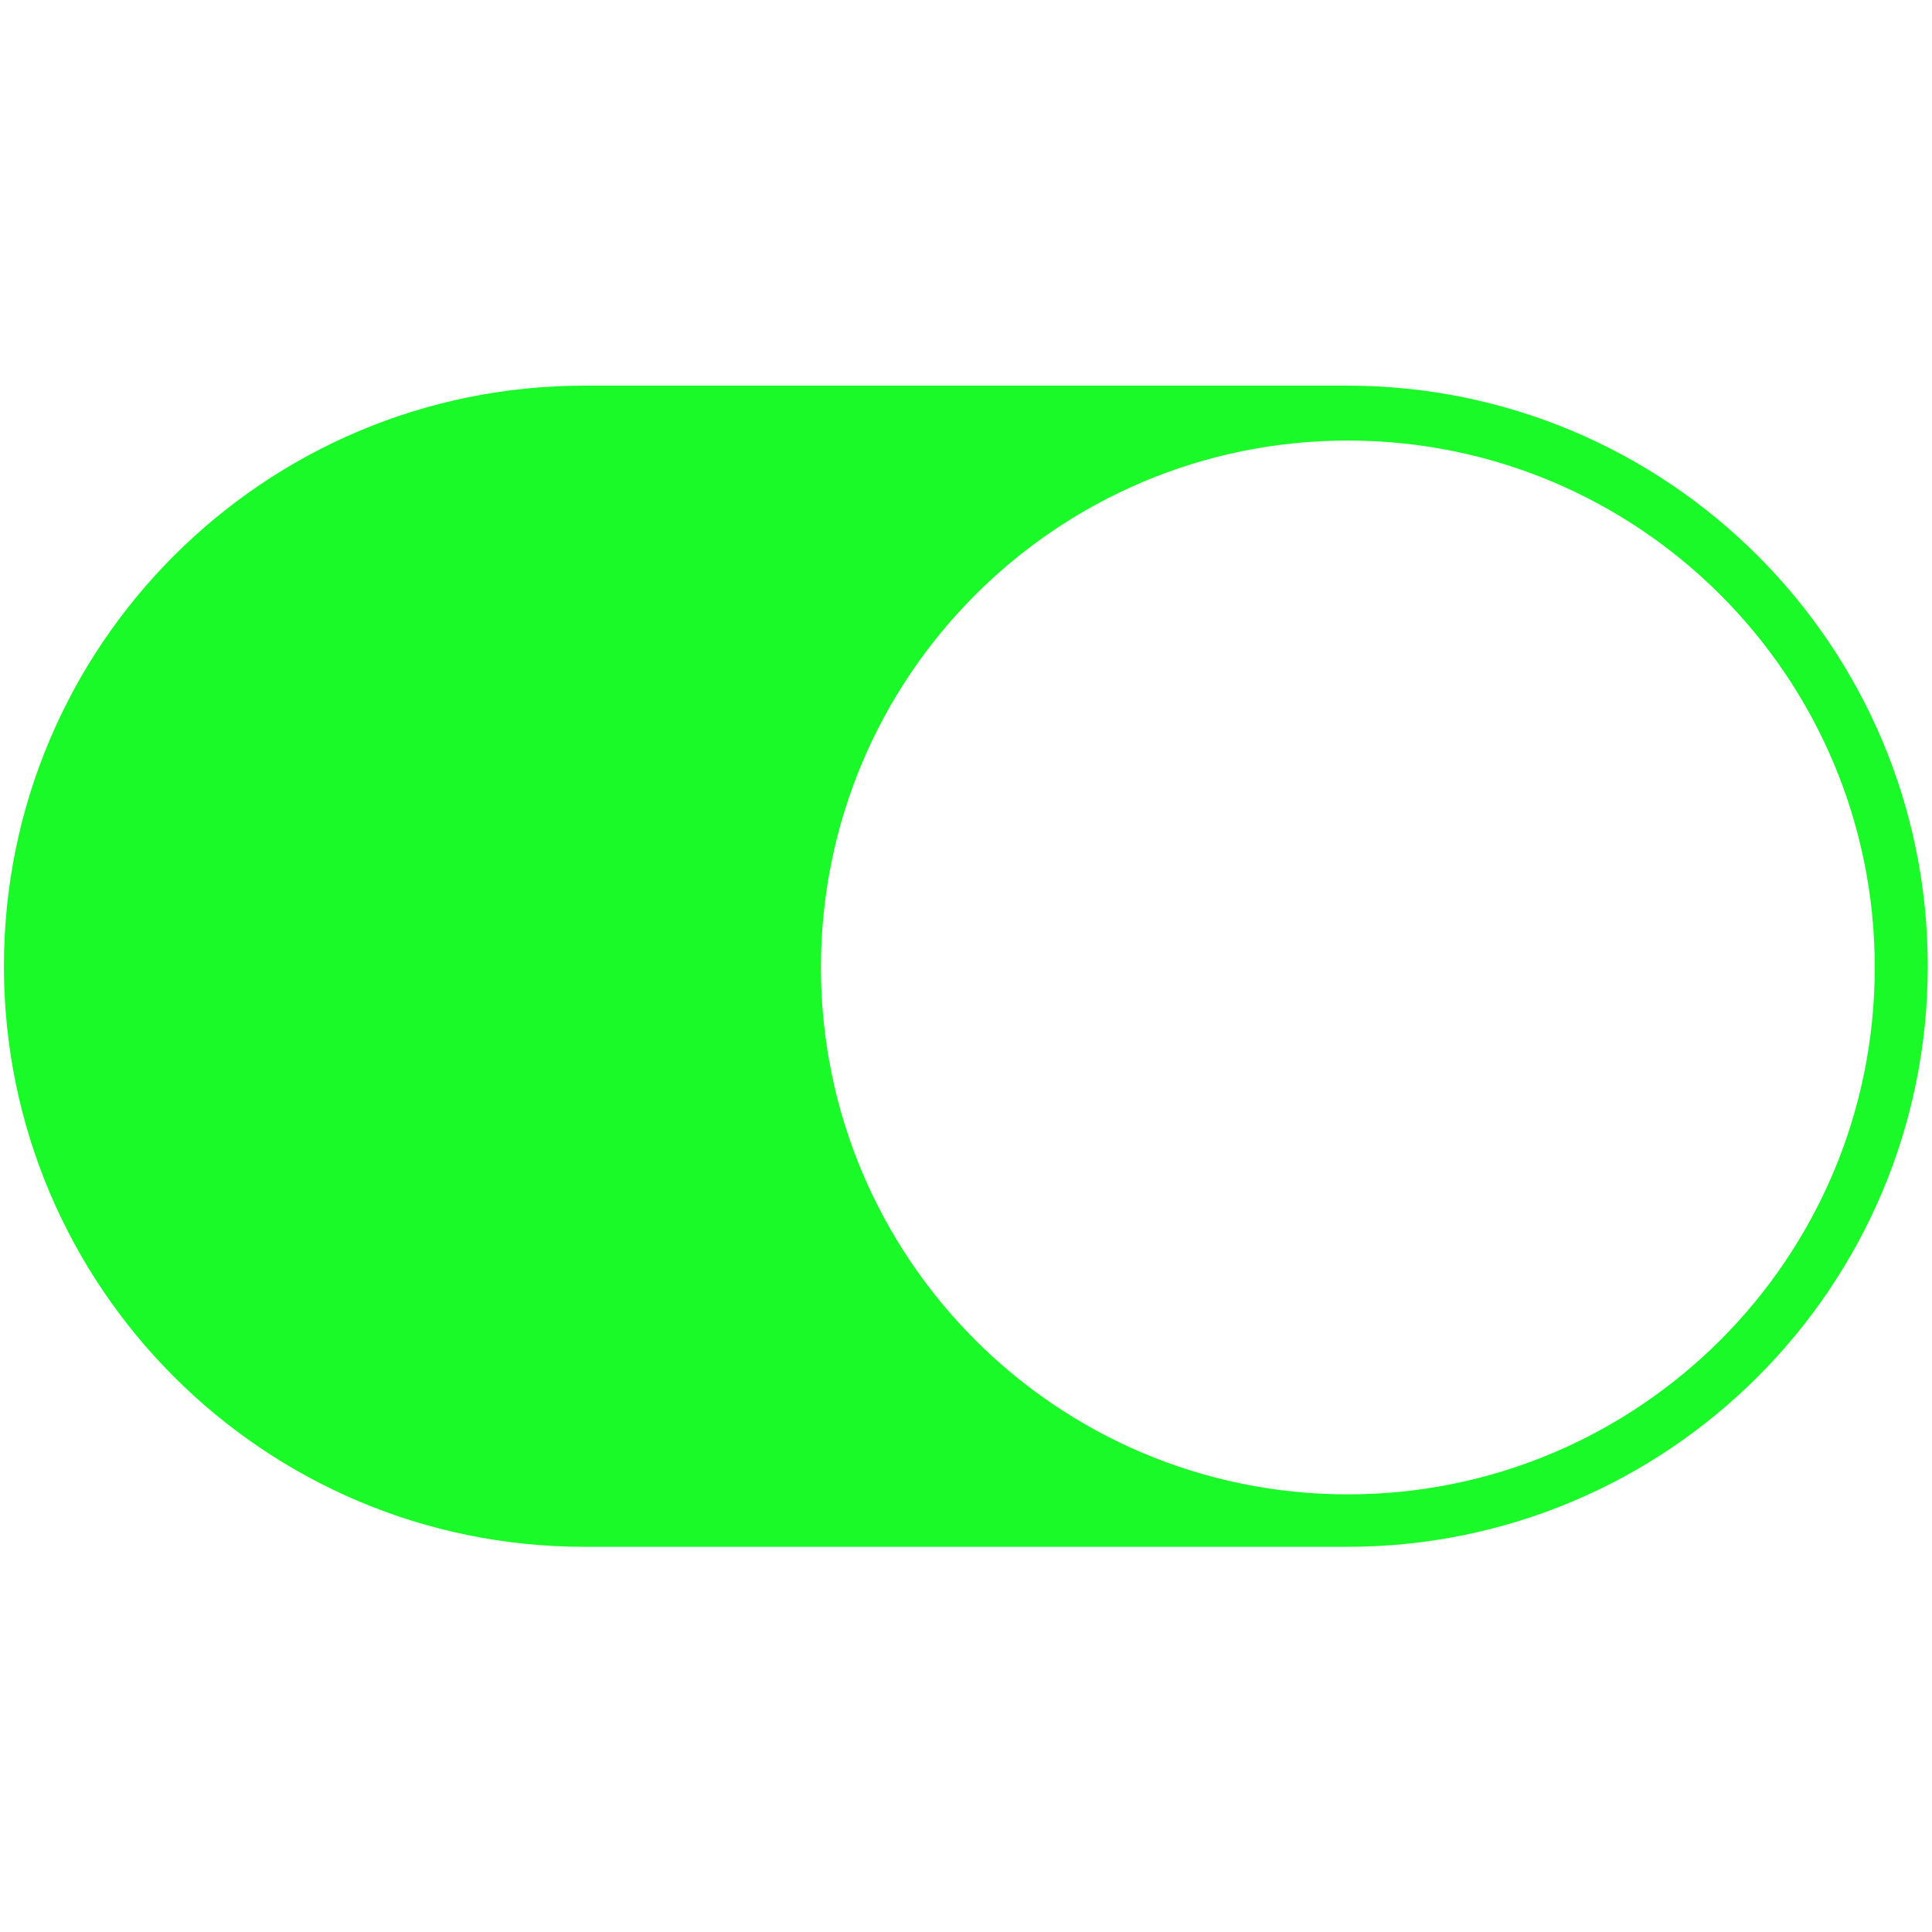 <?xml version="1.0" standalone="no"?><!DOCTYPE svg PUBLIC "-//W3C//DTD SVG 1.1//EN" "http://www.w3.org/Graphics/SVG/1.1/DTD/svg11.dtd"><svg t="1568736816508" class="icon" viewBox="0 0 1024 1024" version="1.1" xmlns="http://www.w3.org/2000/svg" p-id="3141" xmlns:xlink="http://www.w3.org/1999/xlink" width="200" height="200"><defs><style type="text/css"></style></defs><path d="M1021.76 512.124c0-169.952-137.77-307.727-307.724-307.727H309.801c-169.955 0-307.724 137.775-307.724 307.727s137.77 307.724 307.724 307.724h404.235c169.955 0 307.724-137.772 307.724-307.724z m-28.105 0.647c0 154.236-125.03 279.267-279.269 279.268-154.23 0-279.264-125.03-279.264-279.267 0-154.24 125.035-279.269 279.263-279.269 154.238 0 279.269 125.031 279.269 279.269z" fill="#1AFA29" p-id="3142"></path></svg>
